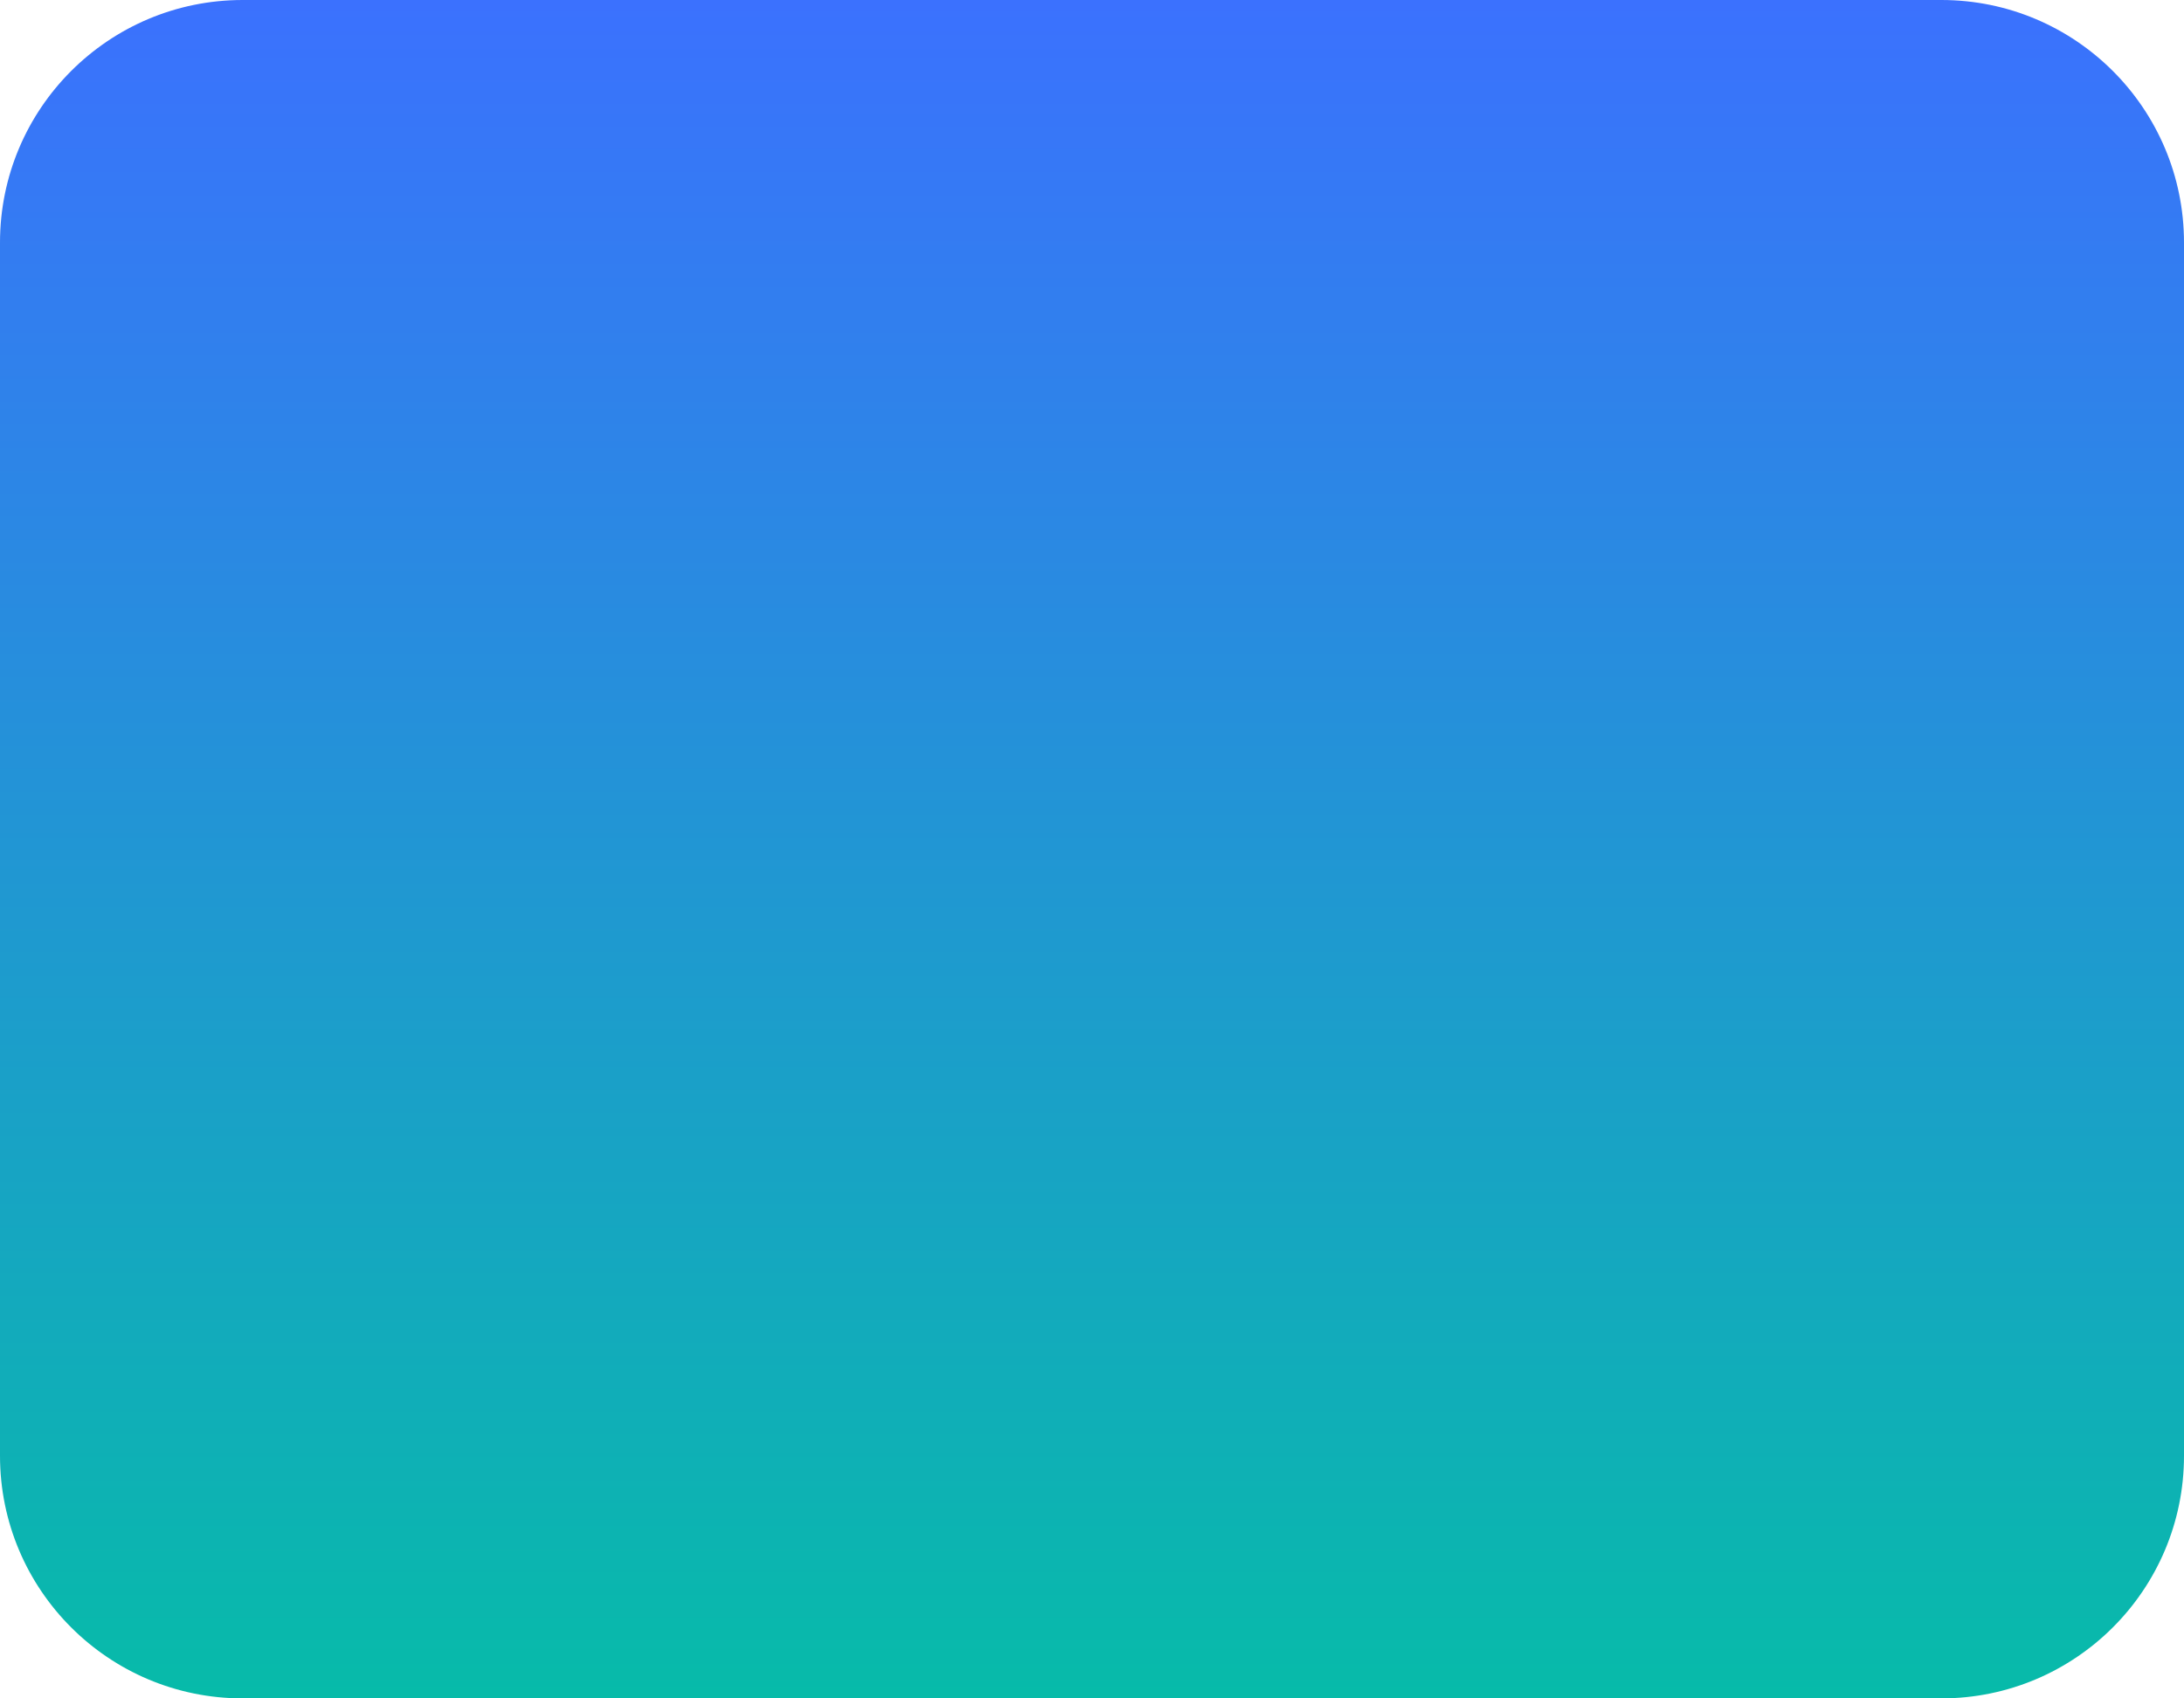 <svg width="36" height="28" viewBox="0 0 36 28" fill="none" xmlns="http://www.w3.org/2000/svg">
<path d="M32 -1.74846e-07C34.209 -7.8281e-08 36 1.791 36 4L36 24C36 26.209 34.209 28 32 28L4 28C1.791 28 -1.14564e-06 26.209 -1.04907e-06 24L-1.74846e-07 4C-7.8281e-08 1.791 1.791 -1.49533e-06 4 -1.39876e-06L32 -1.74846e-07Z" fill="url(#paint0_linear_5270_18718)"/>
<defs>
<linearGradient id="paint0_linear_5270_18718" x1="18" y1="-7.86805e-07" x2="18" y2="28" gradientUnits="userSpaceOnUse">
<stop stop-color="#3B71FE"/>
<stop offset="1" stop-color="#07BBA9"/>
</linearGradient>
</defs>
</svg>
